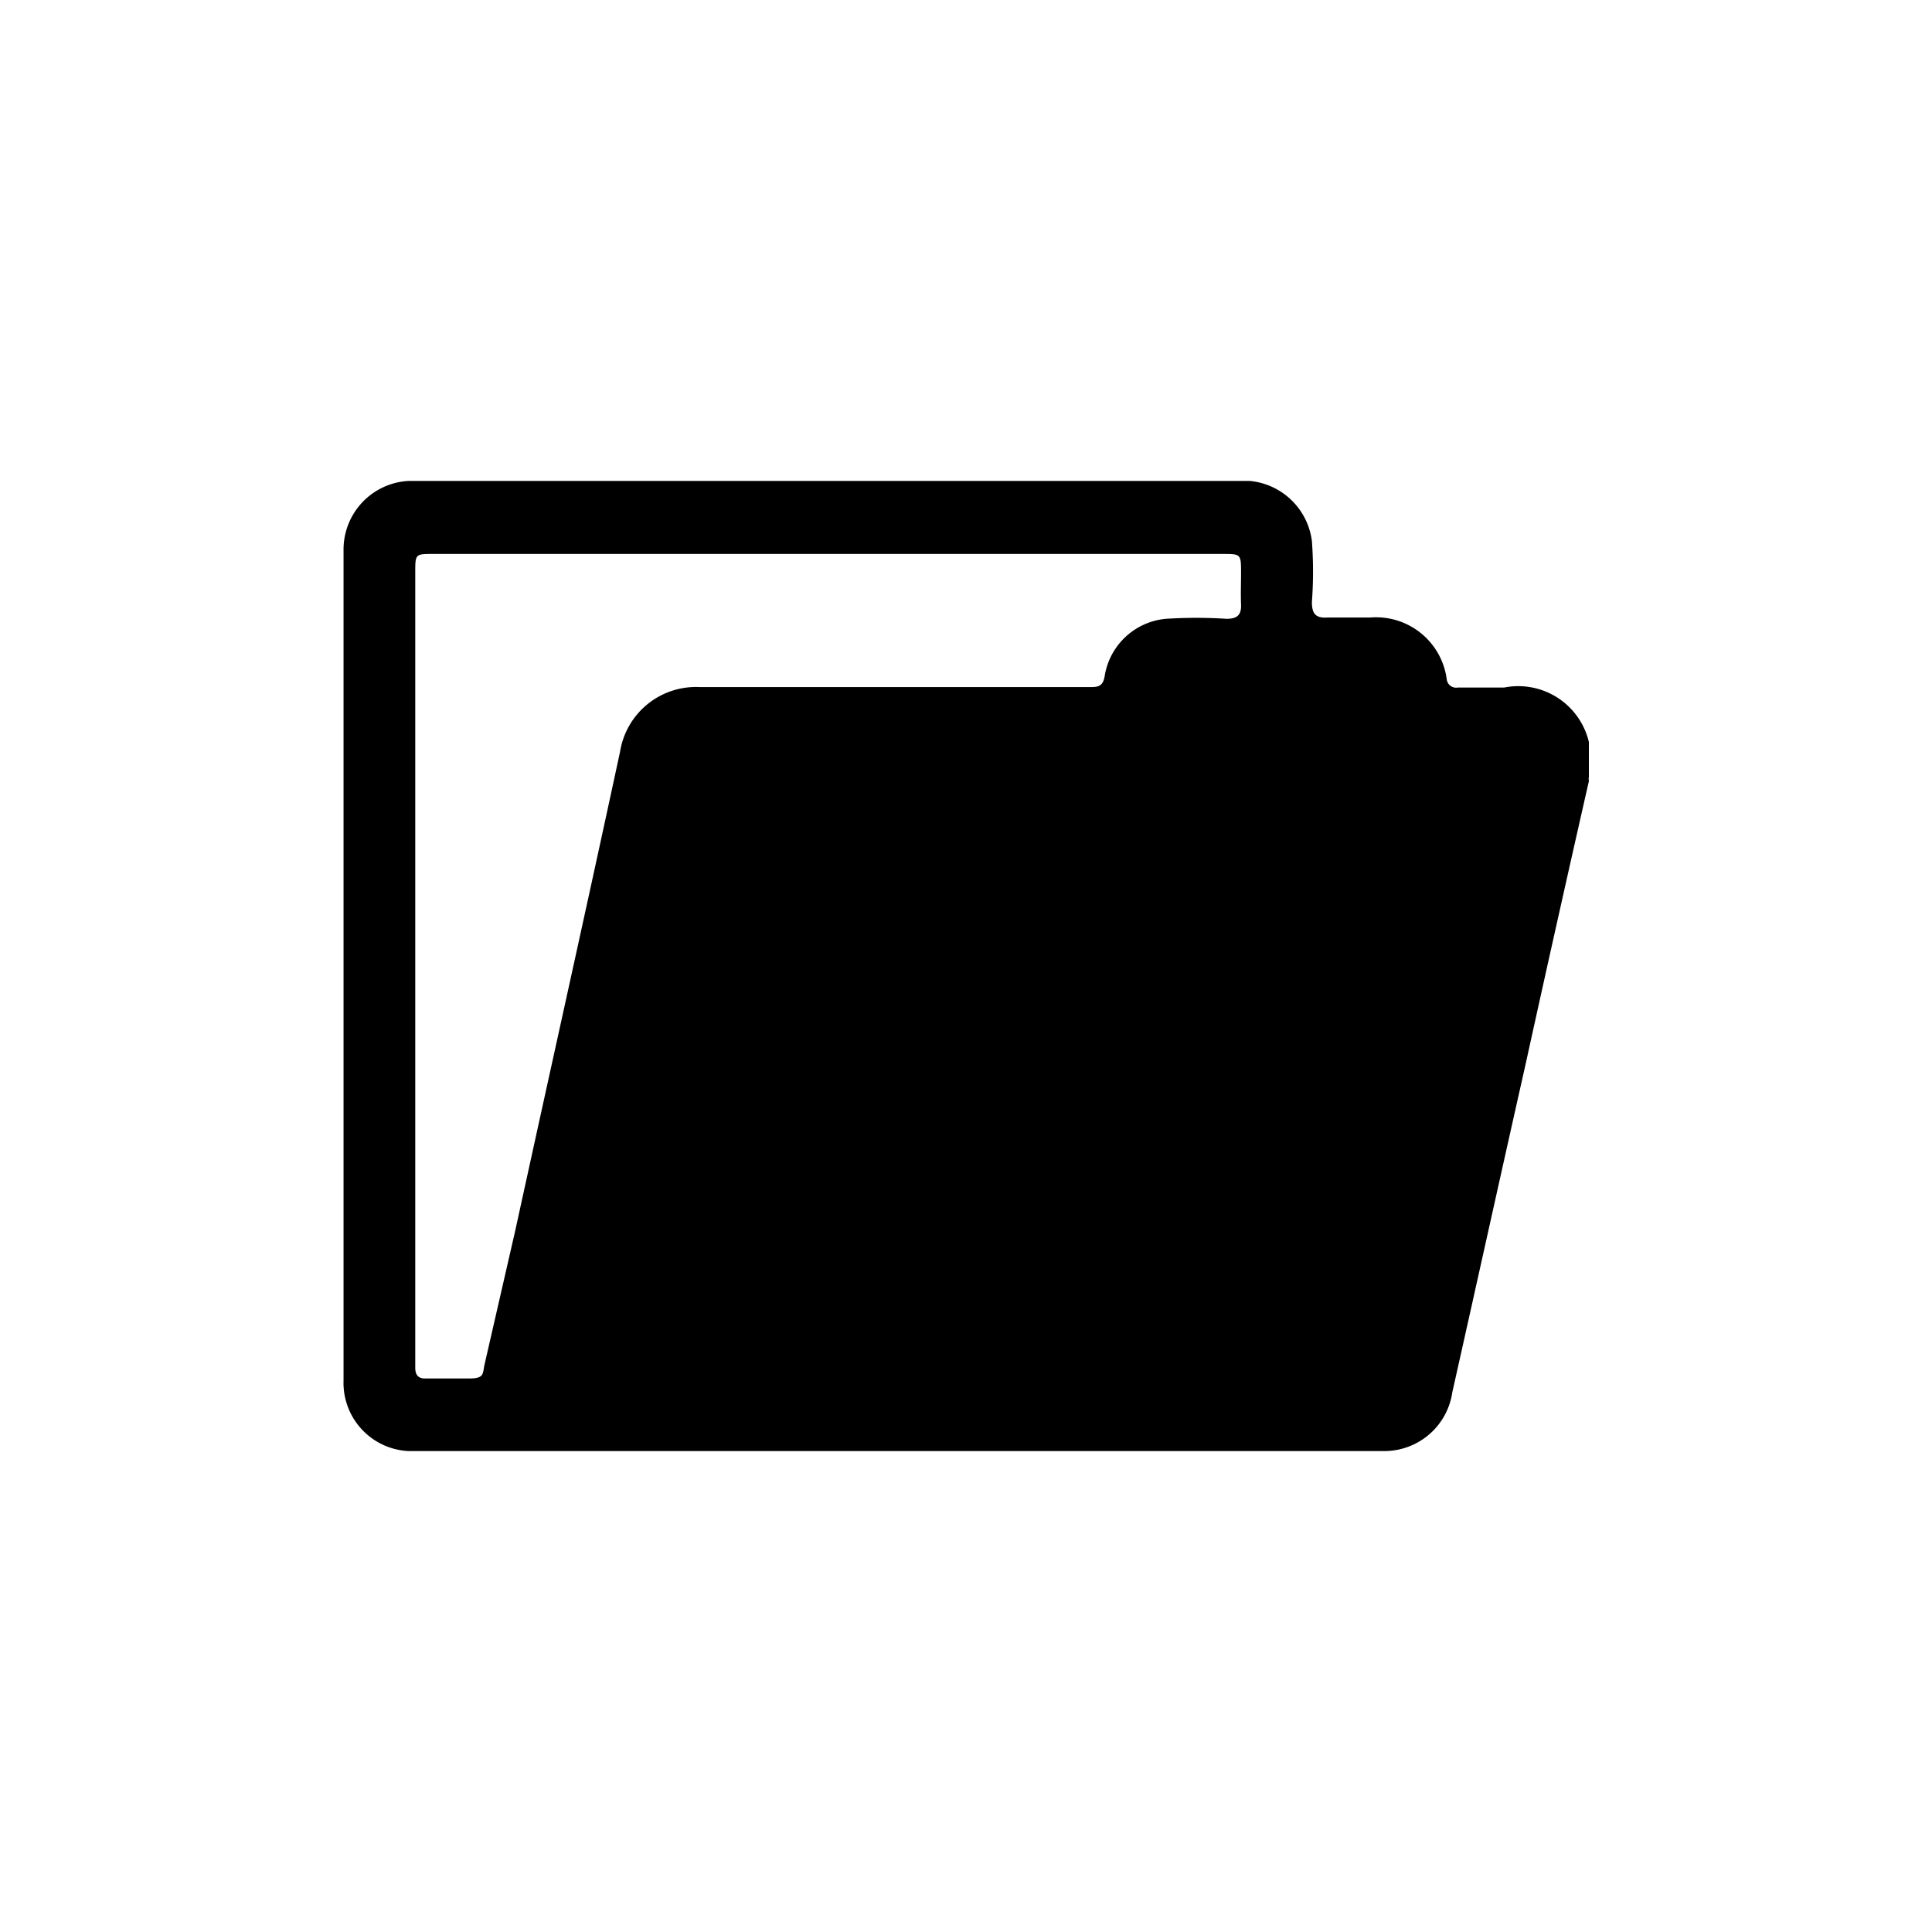 <svg id="Capa_1" data-name="Capa 1" xmlns="http://www.w3.org/2000/svg" viewBox="0 0 44.99 44.99"><path d="M37,17.28v.8a.35.35,0,0,0,0,.11q-.75,3.3-1.48,6.62c-.57,2.53-1.13,5.07-1.7,7.61a1.6,1.6,0,0,1-1.54,1.37c-.22,0-.43,0-.65,0H10.2c-.23,0-.47,0-.7,0A1.59,1.59,0,0,1,8,32.15V12.82a1.6,1.6,0,0,1,1.5-1.62c.24,0,.49,0,.73,0h18c.29,0,.59,0,.88,0a1.61,1.61,0,0,1,1.44,1.4,9.62,9.62,0,0,1,0,1.42c0,.26.08.38.36.36h1a1.66,1.66,0,0,1,1.78,1.44.22.22,0,0,0,.26.19h1.08A1.69,1.69,0,0,1,37,17.28ZM9.67,22.48v9.37c0,.18.08.26.26.25.33,0,.66,0,1,0s.31-.1.35-.31L12,28.65c.81-3.71,1.64-7.43,2.44-11.15A1.79,1.79,0,0,1,16.3,16c3,0,6,0,9.05,0,.22,0,.34,0,.38-.29a1.59,1.59,0,0,1,1.42-1.3,11.07,11.07,0,0,1,1.41,0c.24,0,.35-.08.34-.33s0-.49,0-.73c0-.45,0-.45-.43-.45H10.09c-.42,0-.42,0-.42.43Z"/></svg>
